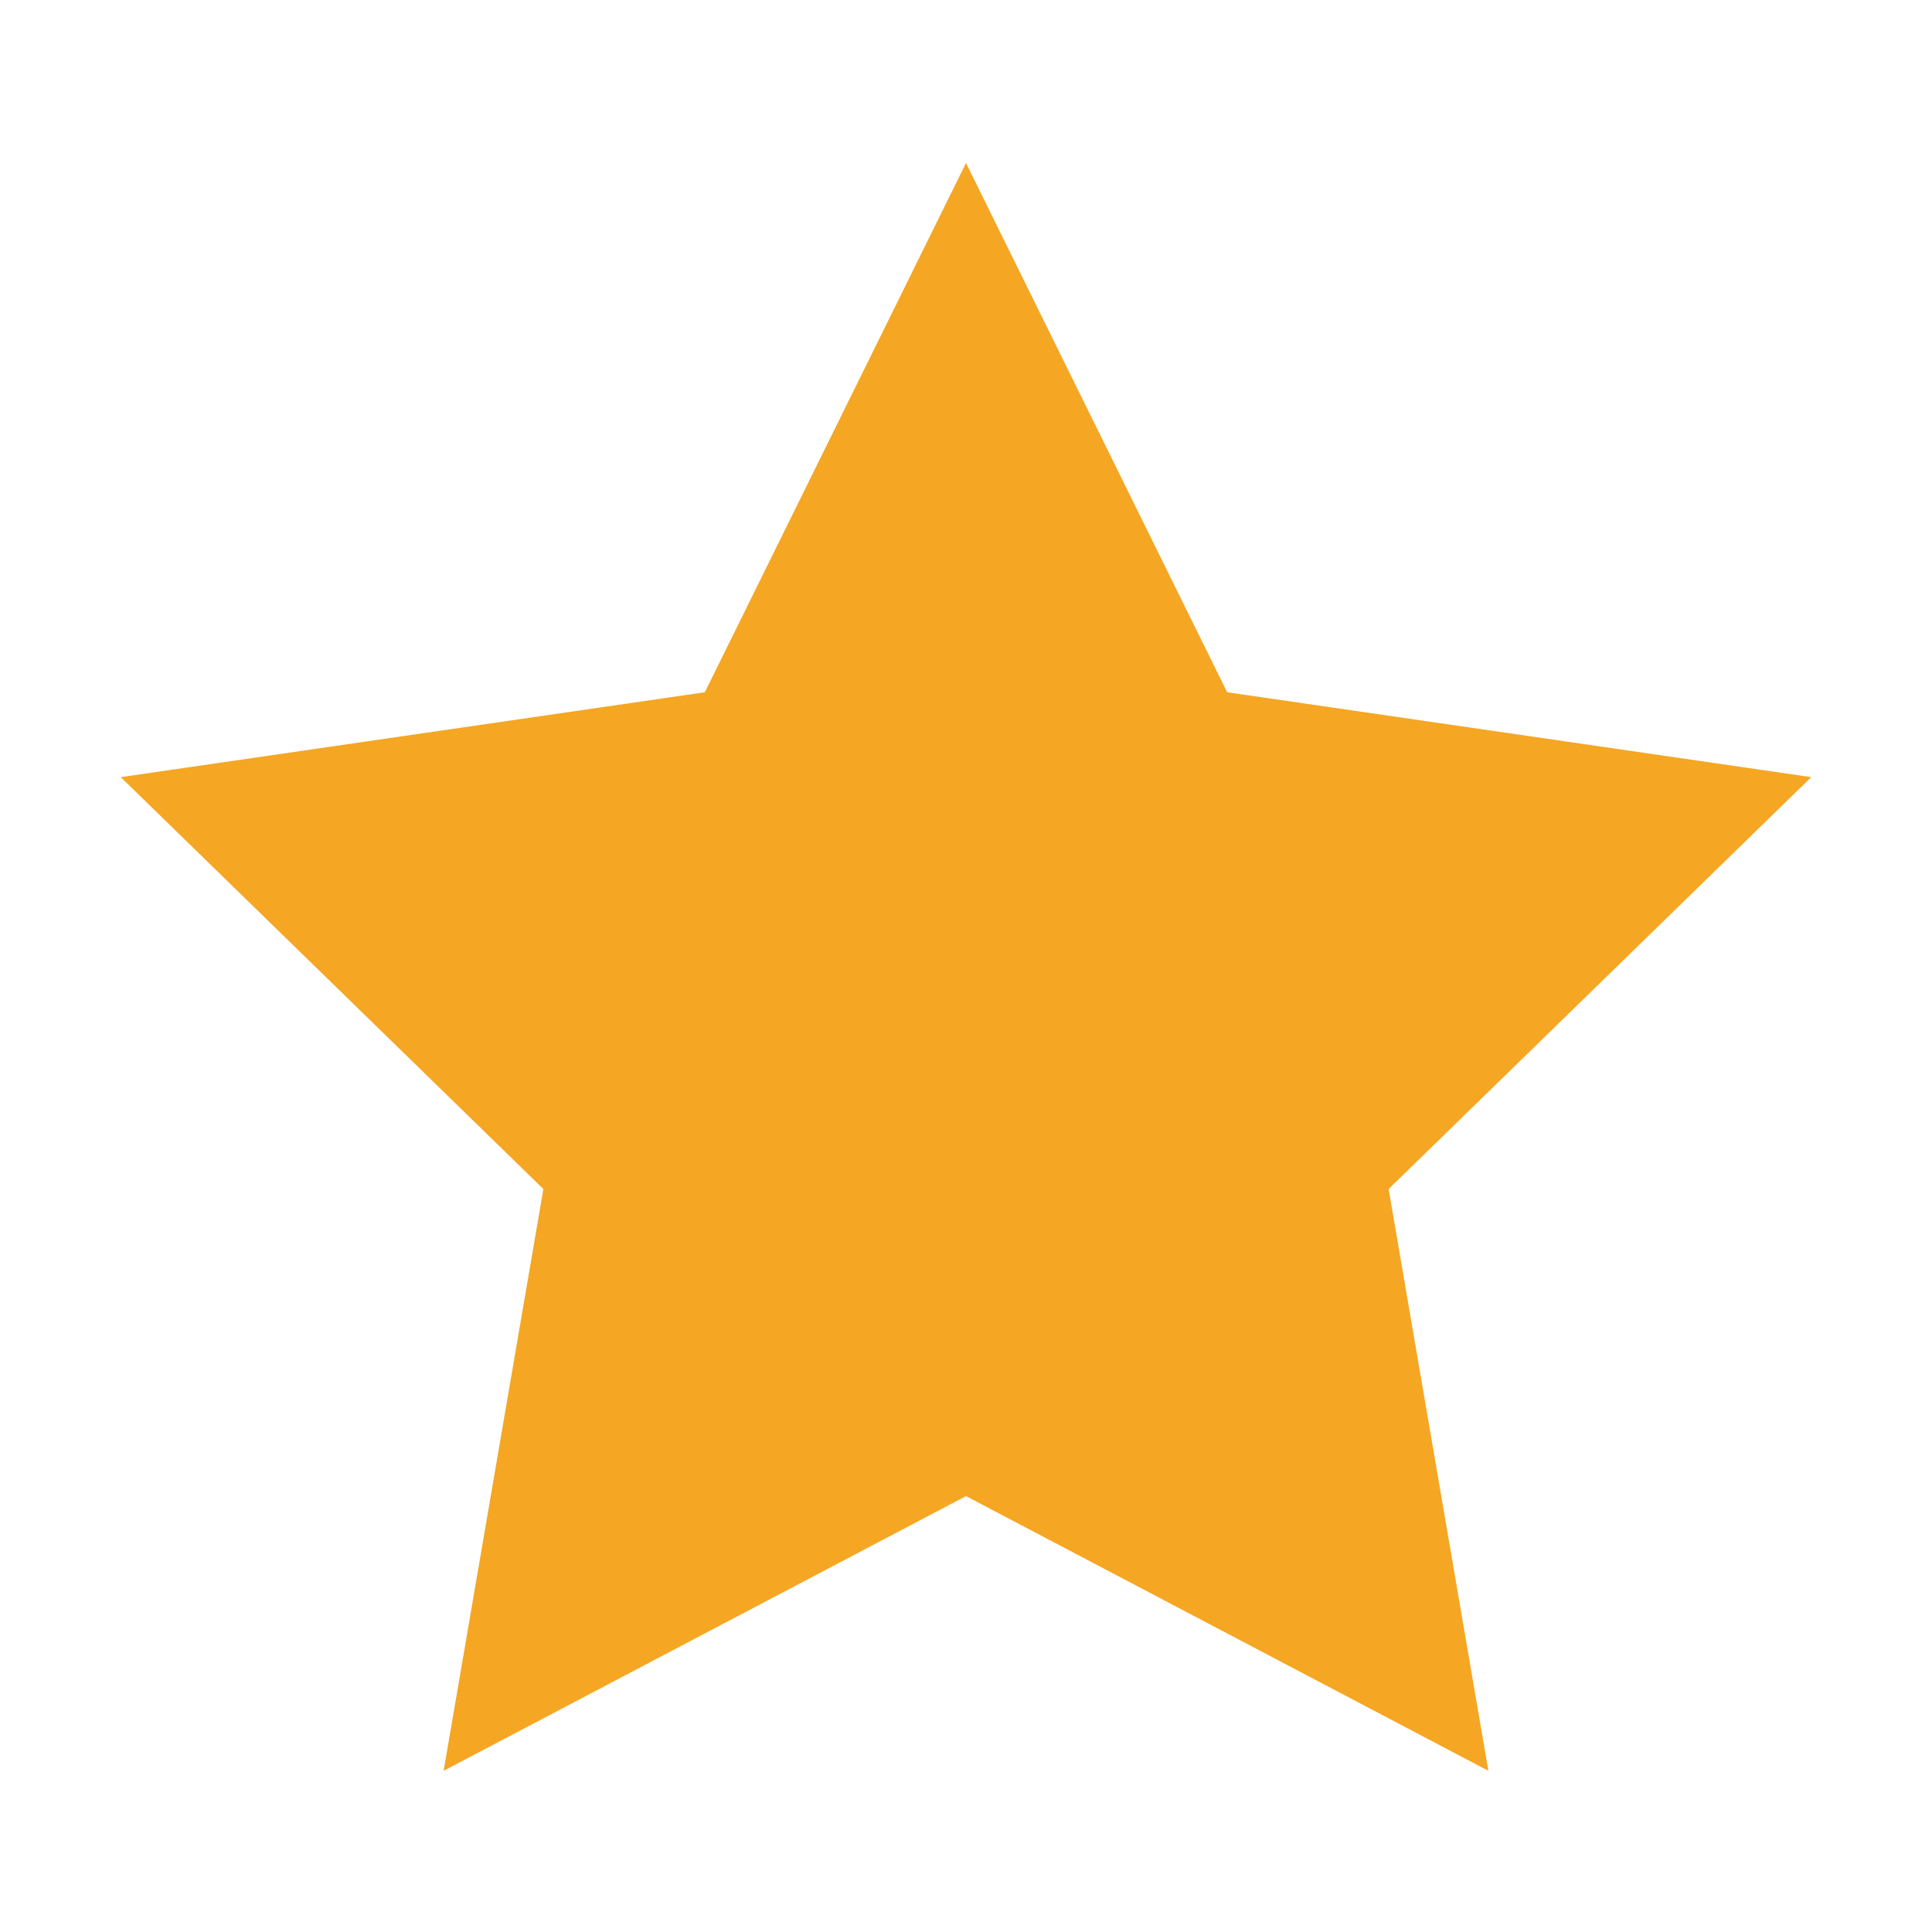 <svg width="16" height="16" viewBox="0 0 16 16" xmlns="http://www.w3.org/2000/svg"><path fill="#F5A623" d="M8 12.39l-4.326 2.275.826-4.818L1 6.436l4.837-.703L8 1.35l2.163 4.383L15 6.436l-3.5 3.411.826 4.818z" fill-rule="evenodd"/></svg>